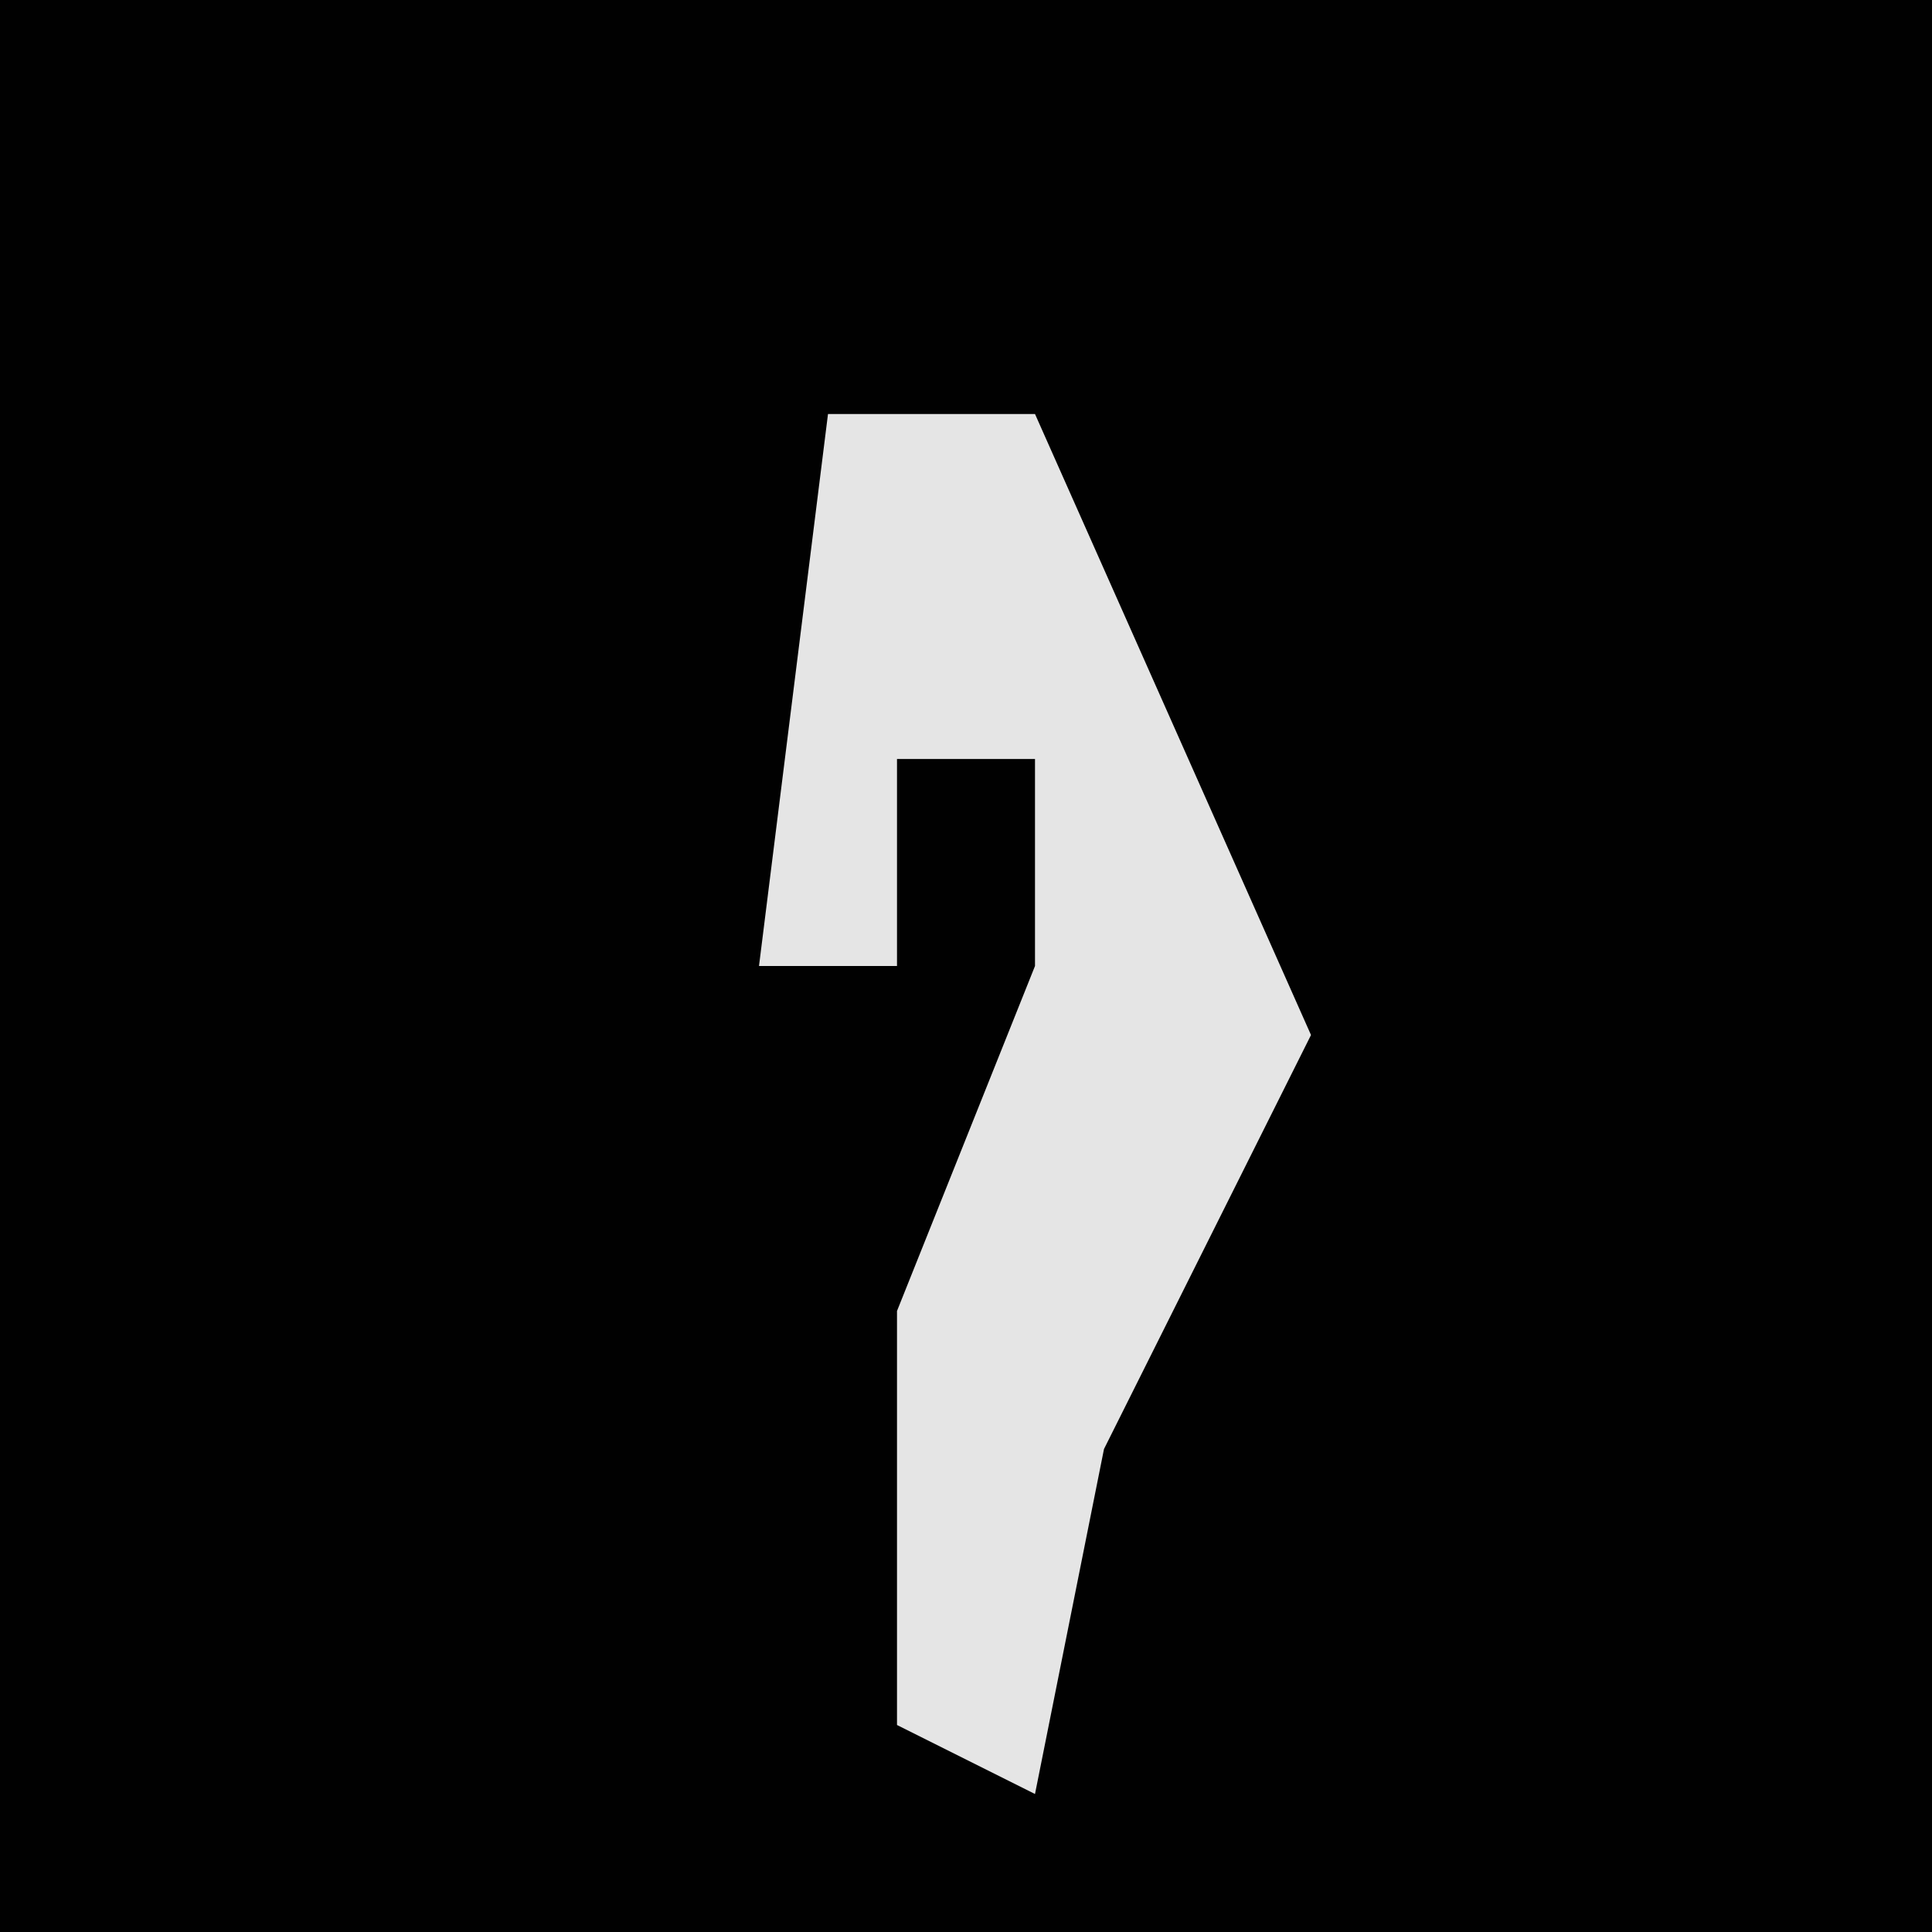 <?xml version="1.0" encoding="UTF-8"?>
<svg version="1.1" xmlns="http://www.w3.org/2000/svg" width="28" height="28">
<path d="M0,0 L28,0 L28,28 L0,28 Z " fill="#010101" transform="translate(0,0)"/>
<path d="M0,0 L3,0 L7,9 L4,15 L3,20 L1,19 L1,13 L3,8 L3,5 L1,5 L1,8 L-1,8 Z " fill="#E5E5E5" transform="translate(12,6)"/>
</svg>
